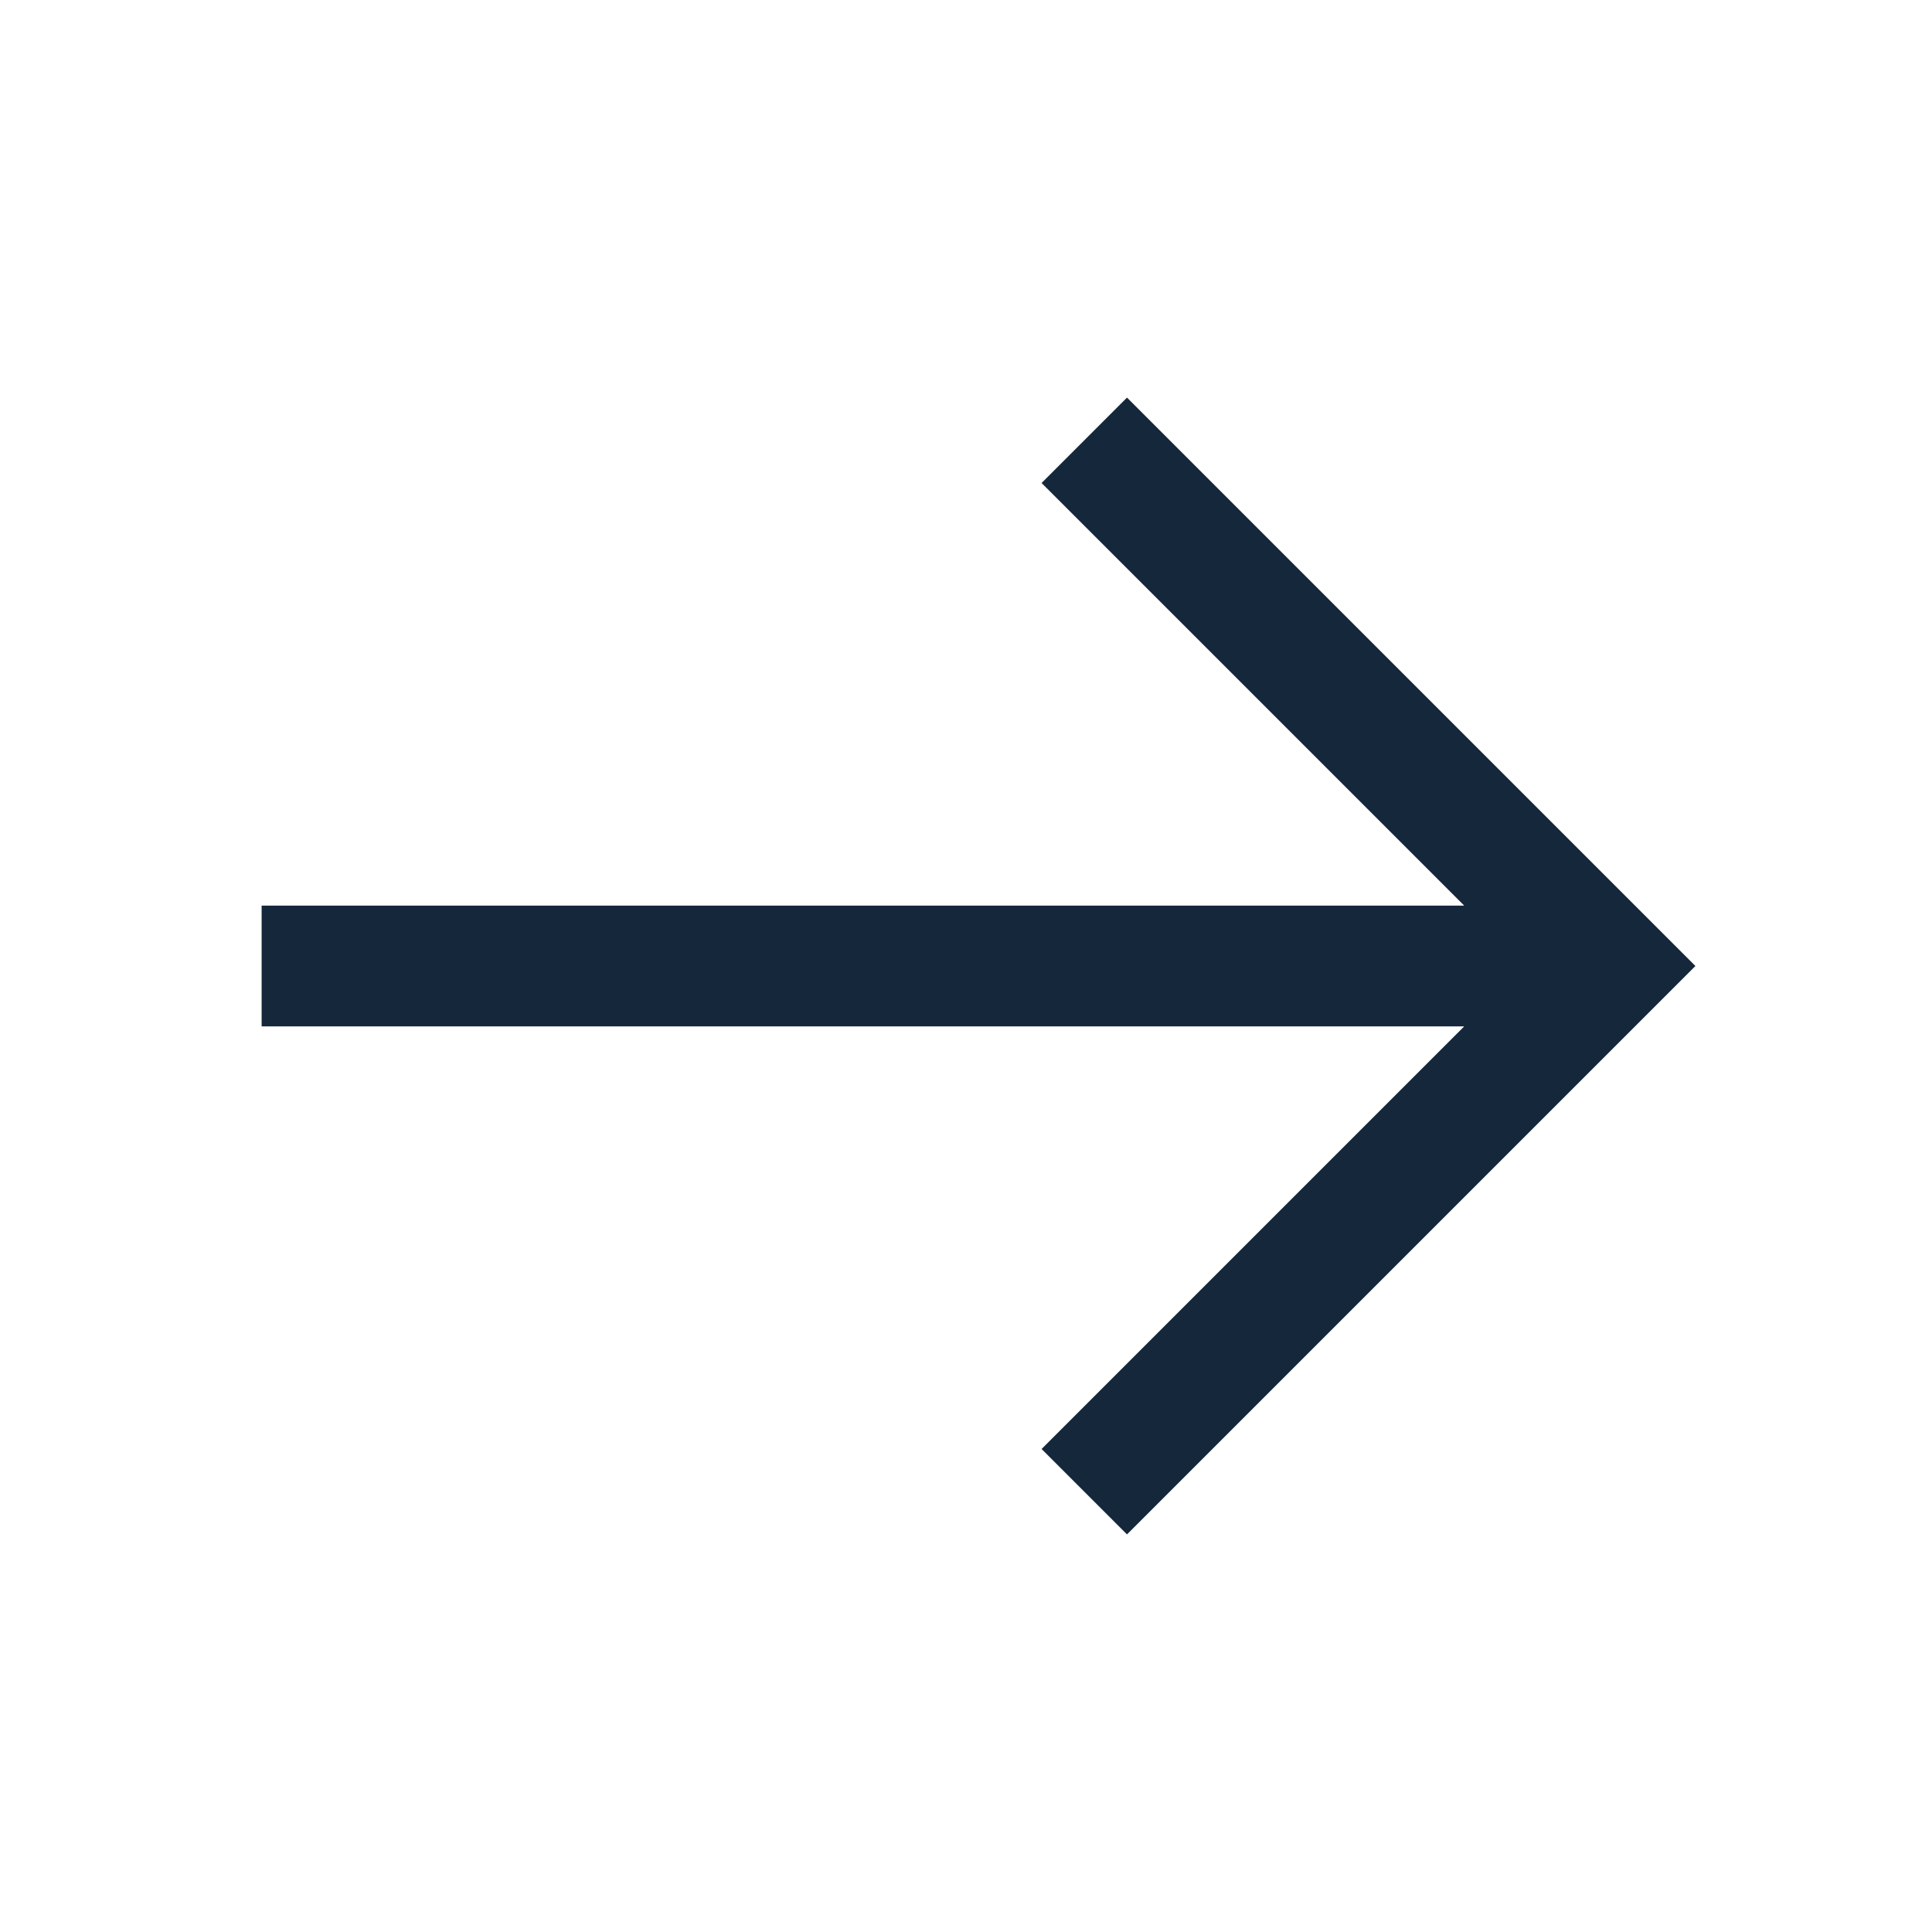 <svg width="24" height="24" viewBox="0 0 24 24" fill="none" xmlns="http://www.w3.org/2000/svg">
<path fill-rule="evenodd" clip-rule="evenodd" d="M14 4.939L21.061 12L14 19.061L12.939 18L18.189 12.75H3.25V11.25H18.189L12.939 6L14 4.939Z" fill="#14273B"/>
</svg>
